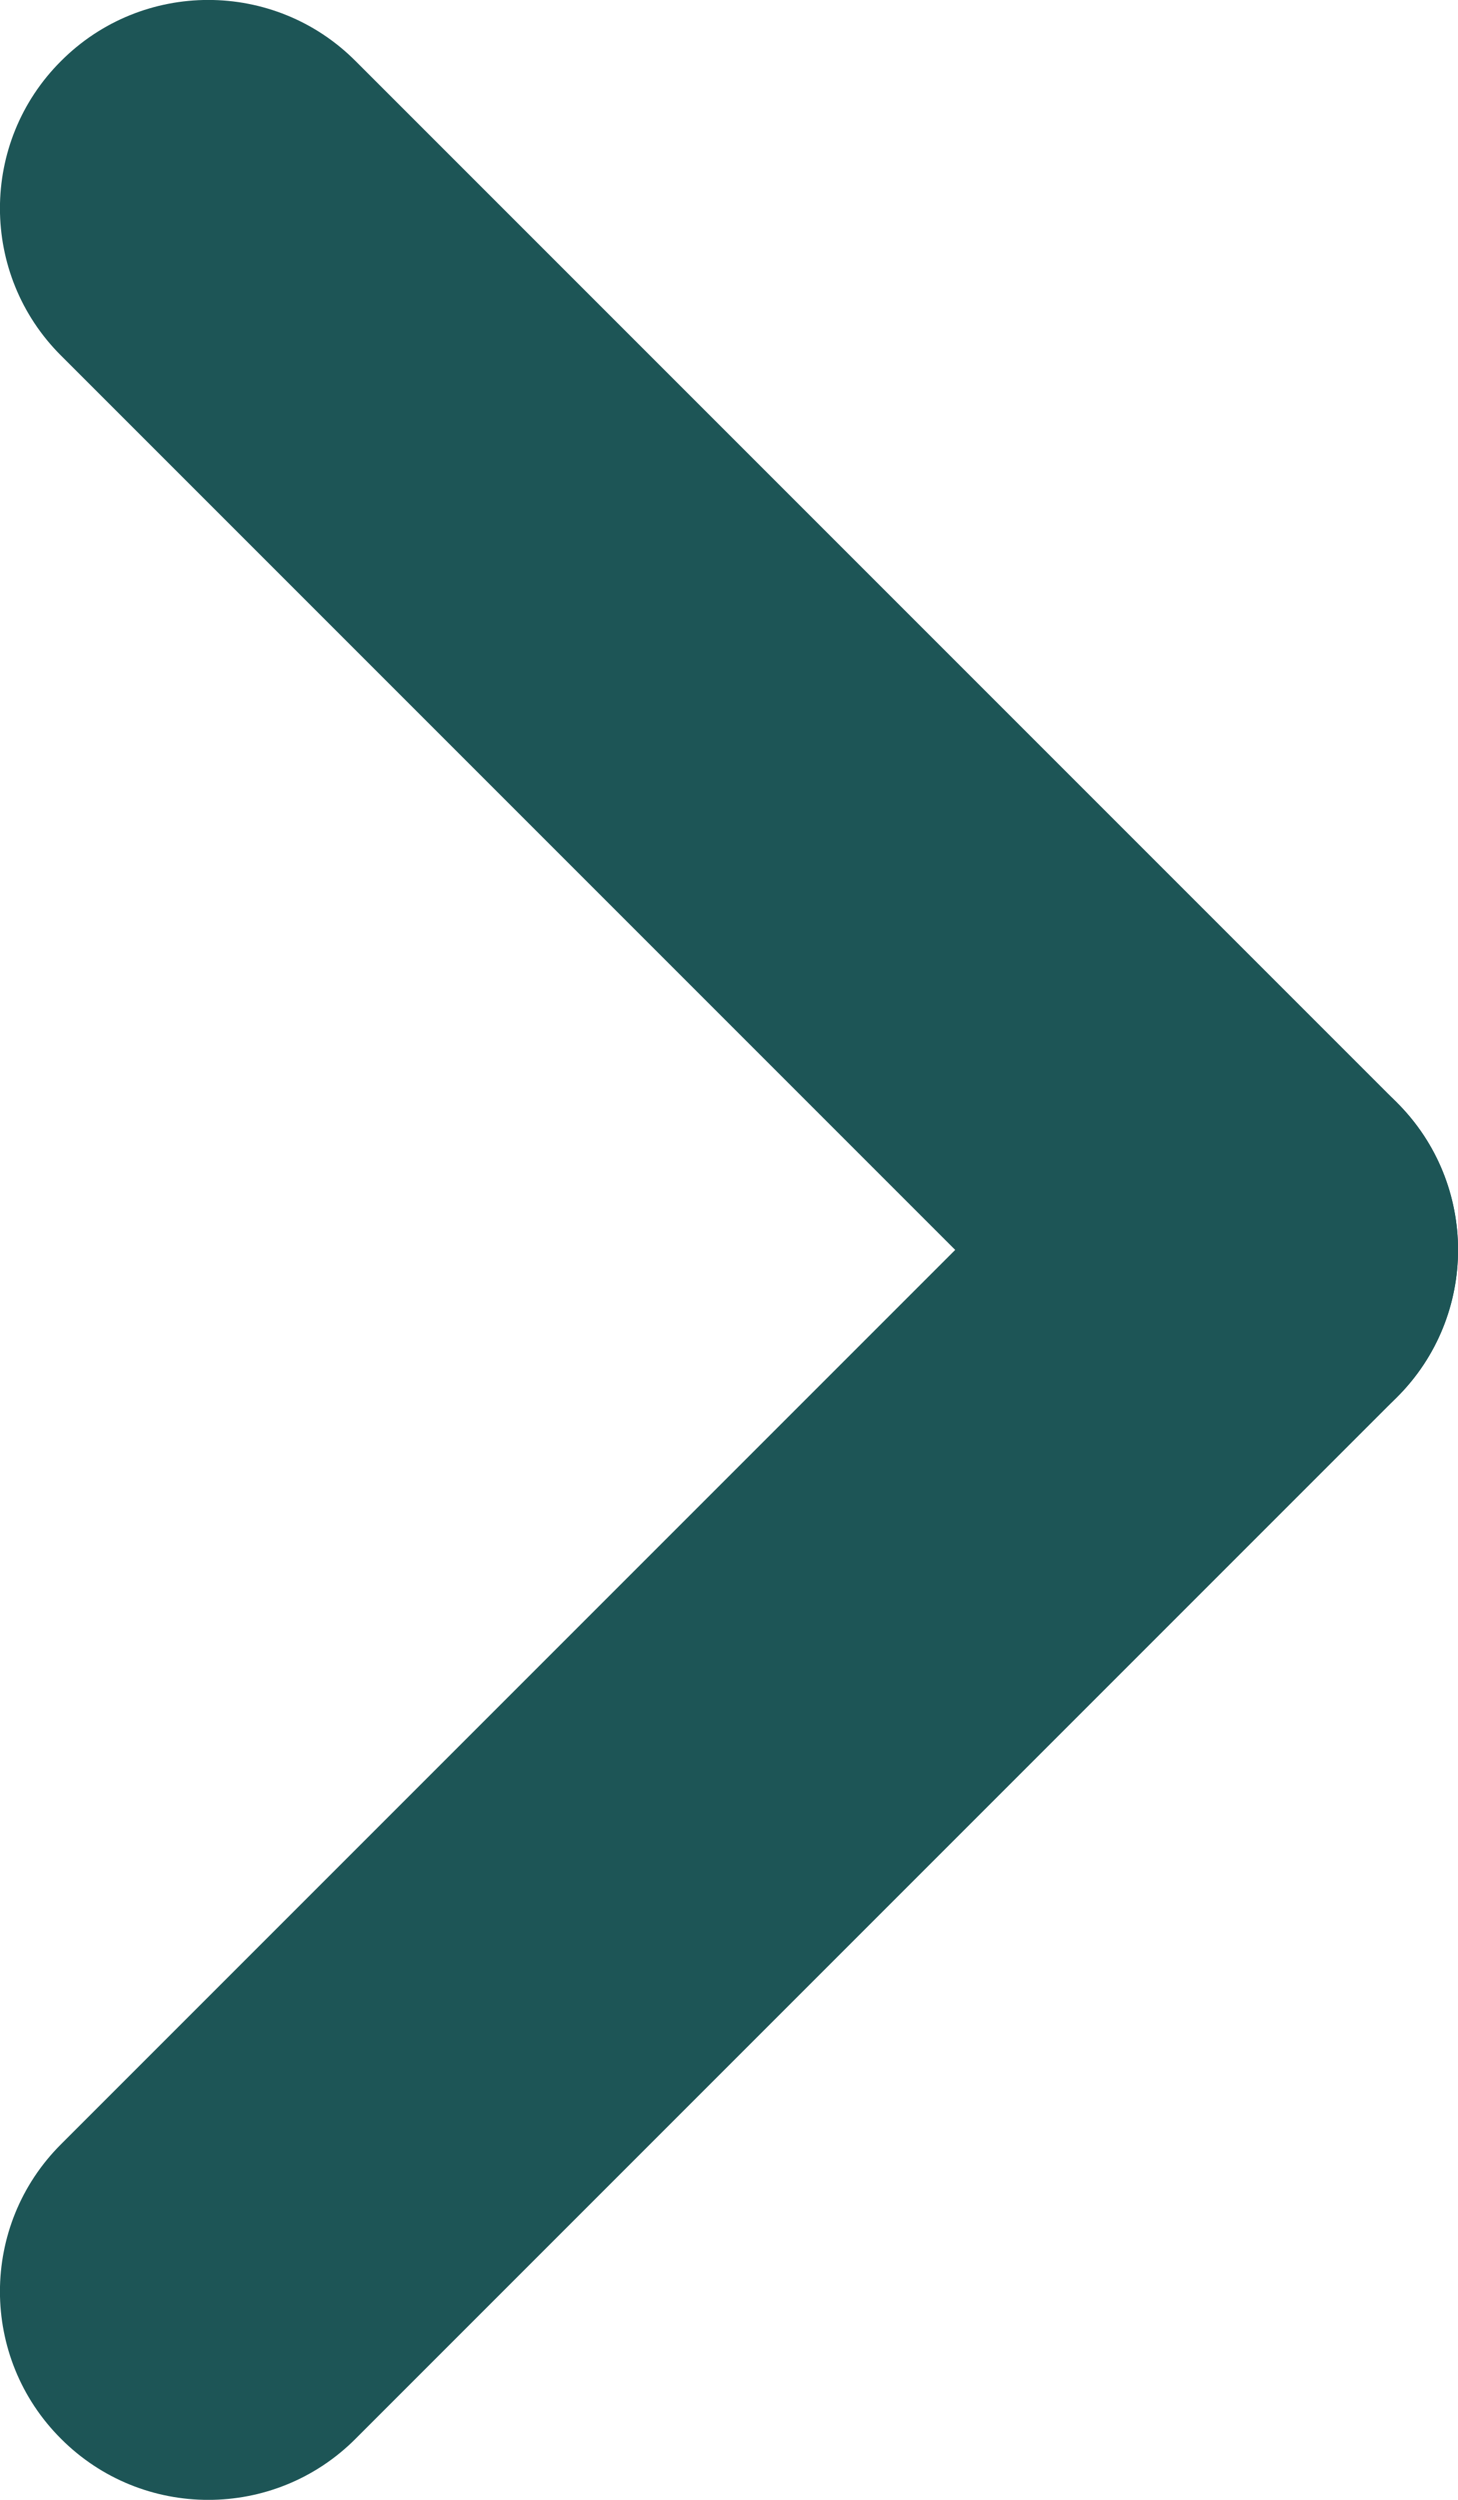 <svg width="7" height="12" viewBox="0 0 7 12" fill="none" xmlns="http://www.w3.org/2000/svg">
<path d="M0.293 10.293C-0.098 10.683 -0.098 11.317 0.293 11.707C0.683 12.098 1.317 12.098 1.707 11.707L0.293 10.293ZM6.707 6.707C7.098 6.317 7.098 5.683 6.707 5.293C6.317 4.902 5.683 4.902 5.293 5.293L6.707 6.707ZM1.707 11.707L6.707 6.707L5.293 5.293L0.293 10.293L1.707 11.707Z" fill="#1D5556"/>
<path d="M5.293 6.707C5.683 7.098 6.317 7.098 6.707 6.707C7.098 6.317 7.098 5.683 6.707 5.293L5.293 6.707ZM1.707 0.293C1.317 -0.098 0.683 -0.098 0.293 0.293C-0.098 0.683 -0.098 1.317 0.293 1.707L1.707 0.293ZM6.707 5.293L1.707 0.293L0.293 1.707L5.293 6.707L6.707 5.293Z" fill="#1D5556"/>
</svg>
